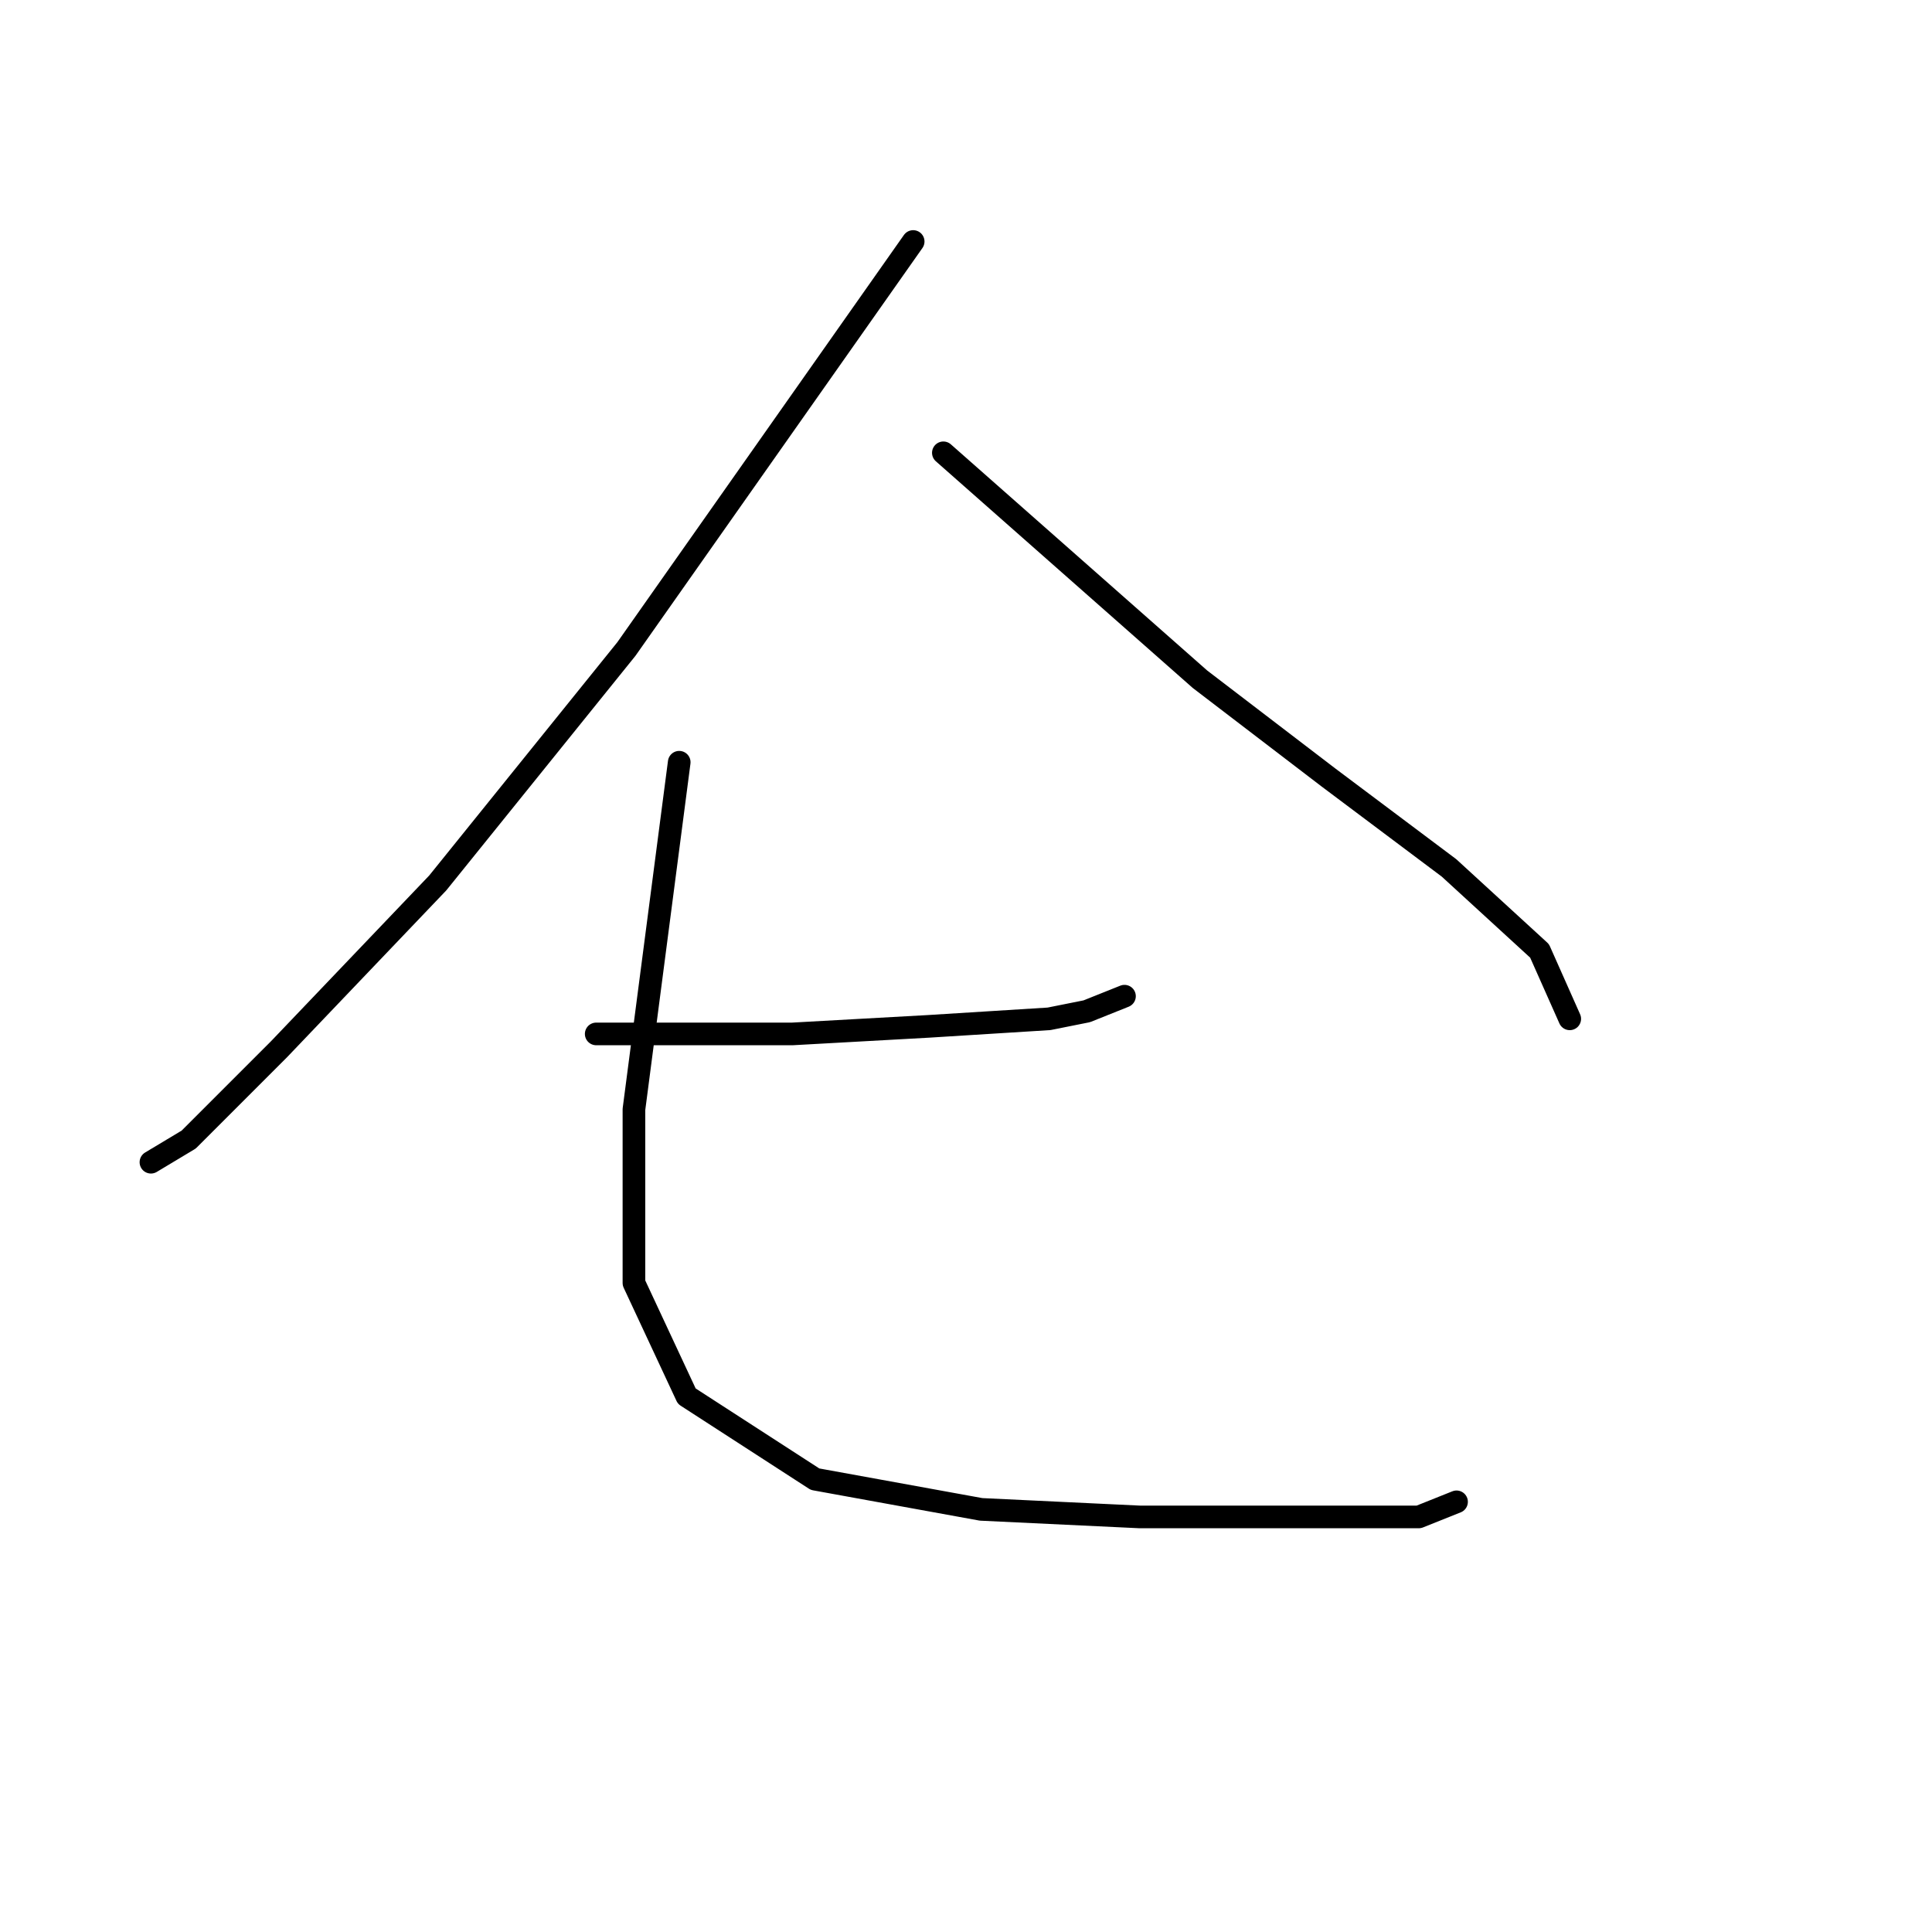 <?xml version="1.0" standalone="no"?>
    <svg width="256" height="256" xmlns="http://www.w3.org/2000/svg" version="1.1">
    <polyline stroke="black" stroke-width="3" stroke-linecap="round" fill="transparent" stroke-linejoin="round" points="121 32 102 59 83 86 58 117 37 139 25 151 20 154 20 154 " />
        <polyline stroke="black" stroke-width="3" stroke-linecap="round" fill="transparent" stroke-linejoin="round" points="125 60 142 75 159 90 176 103 192 115 204 126 208 135 208 135 " />
        <polyline stroke="black" stroke-width="3" stroke-linecap="round" fill="transparent" stroke-linejoin="round" points="79 137 92 137 105 137 123 136 139 135 144 134 149 132 149 132 " />
        <polyline stroke="black" stroke-width="3" stroke-linecap="round" fill="transparent" stroke-linejoin="round" points="90 101 87 124 84 147 84 170 91 185 108 196 130 200 151 201 170 201 188 201 193 199 193 199 " />
        </svg>